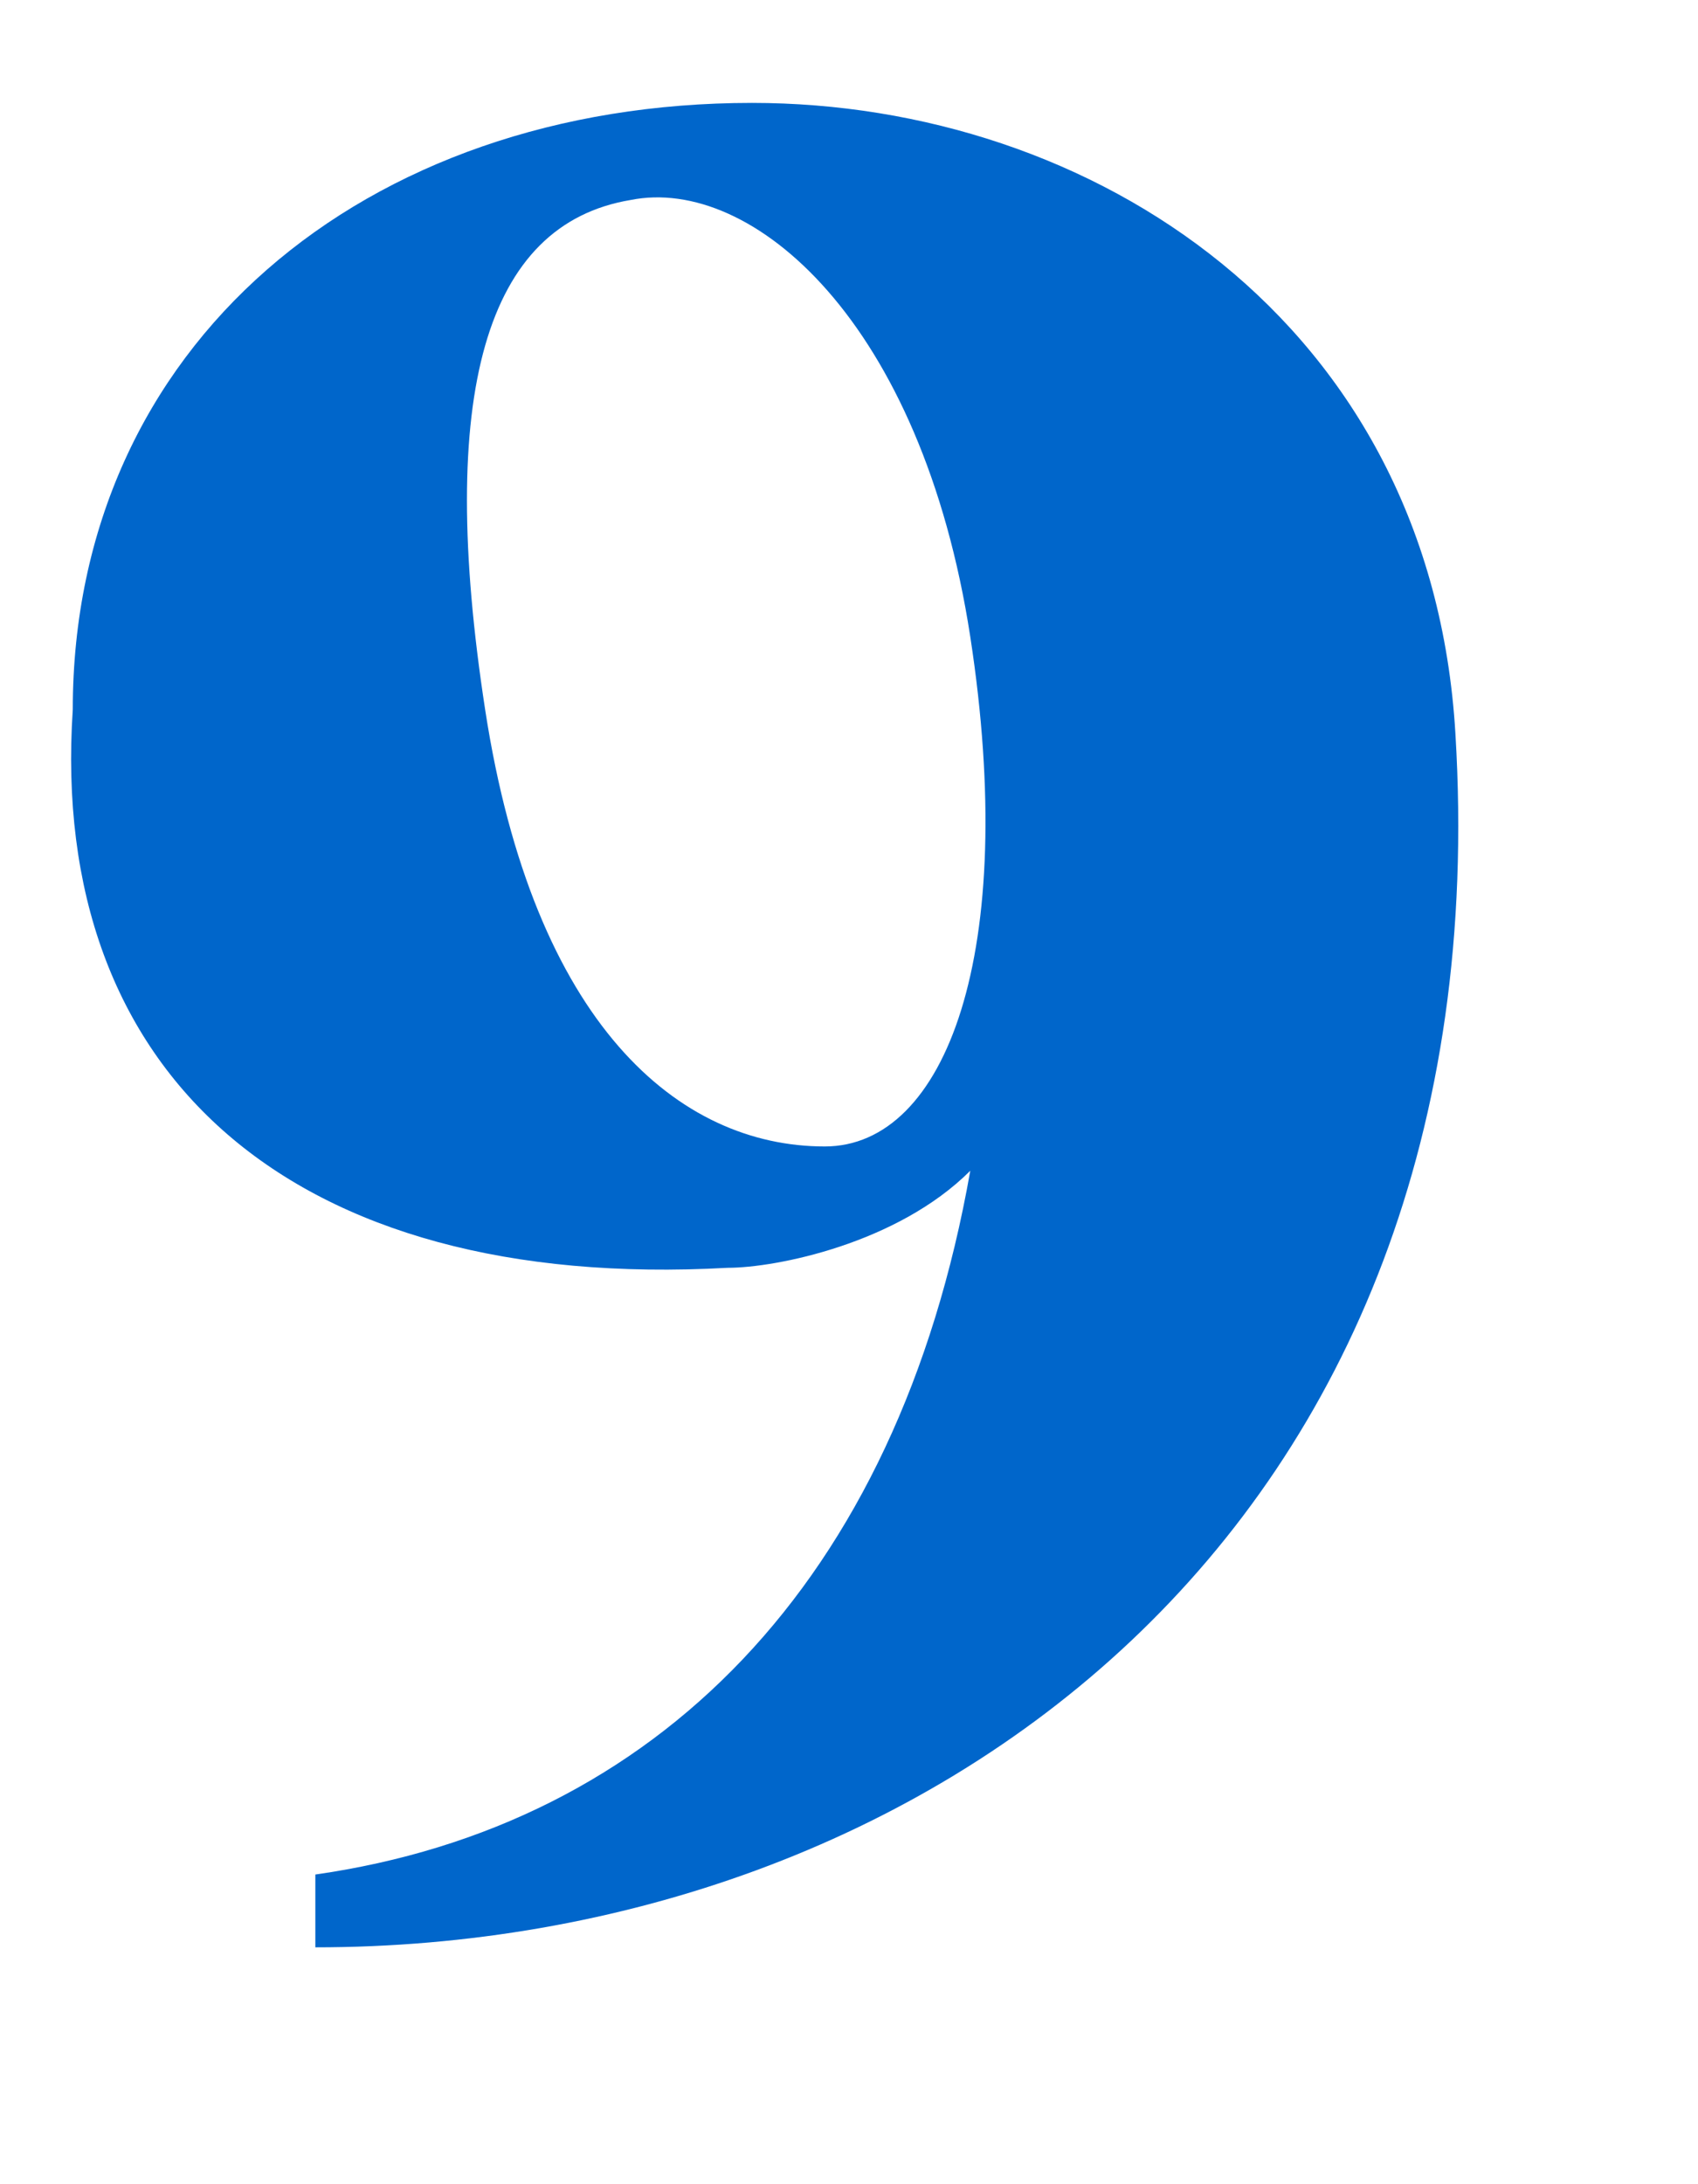 <svg width="7" height="9" viewBox="0 0 7 9" fill="none" xmlns="http://www.w3.org/2000/svg">
<path d="M1.3 8.024V7.724C2.7 7.524 3.7 6.524 4 4.824C3.7 5.124 3.2 5.224 3 5.224C1.2 5.324 0.2 4.424 0.3 2.924C0.3 1.424 1.5 0.424 3.1 0.424C4.5 0.424 5.9 1.324 6 3.024C6.2 6.324 3.8 8.024 1.3 8.024ZM4 2.624C3.8 1.324 3.1 0.724 2.6 0.824C2 0.924 1.8 1.624 2 2.924C2.2 4.224 2.8 4.724 3.4 4.724C3.9 4.724 4.2 3.924 4 2.624Z" fill="#0066CB"/>
</svg>

